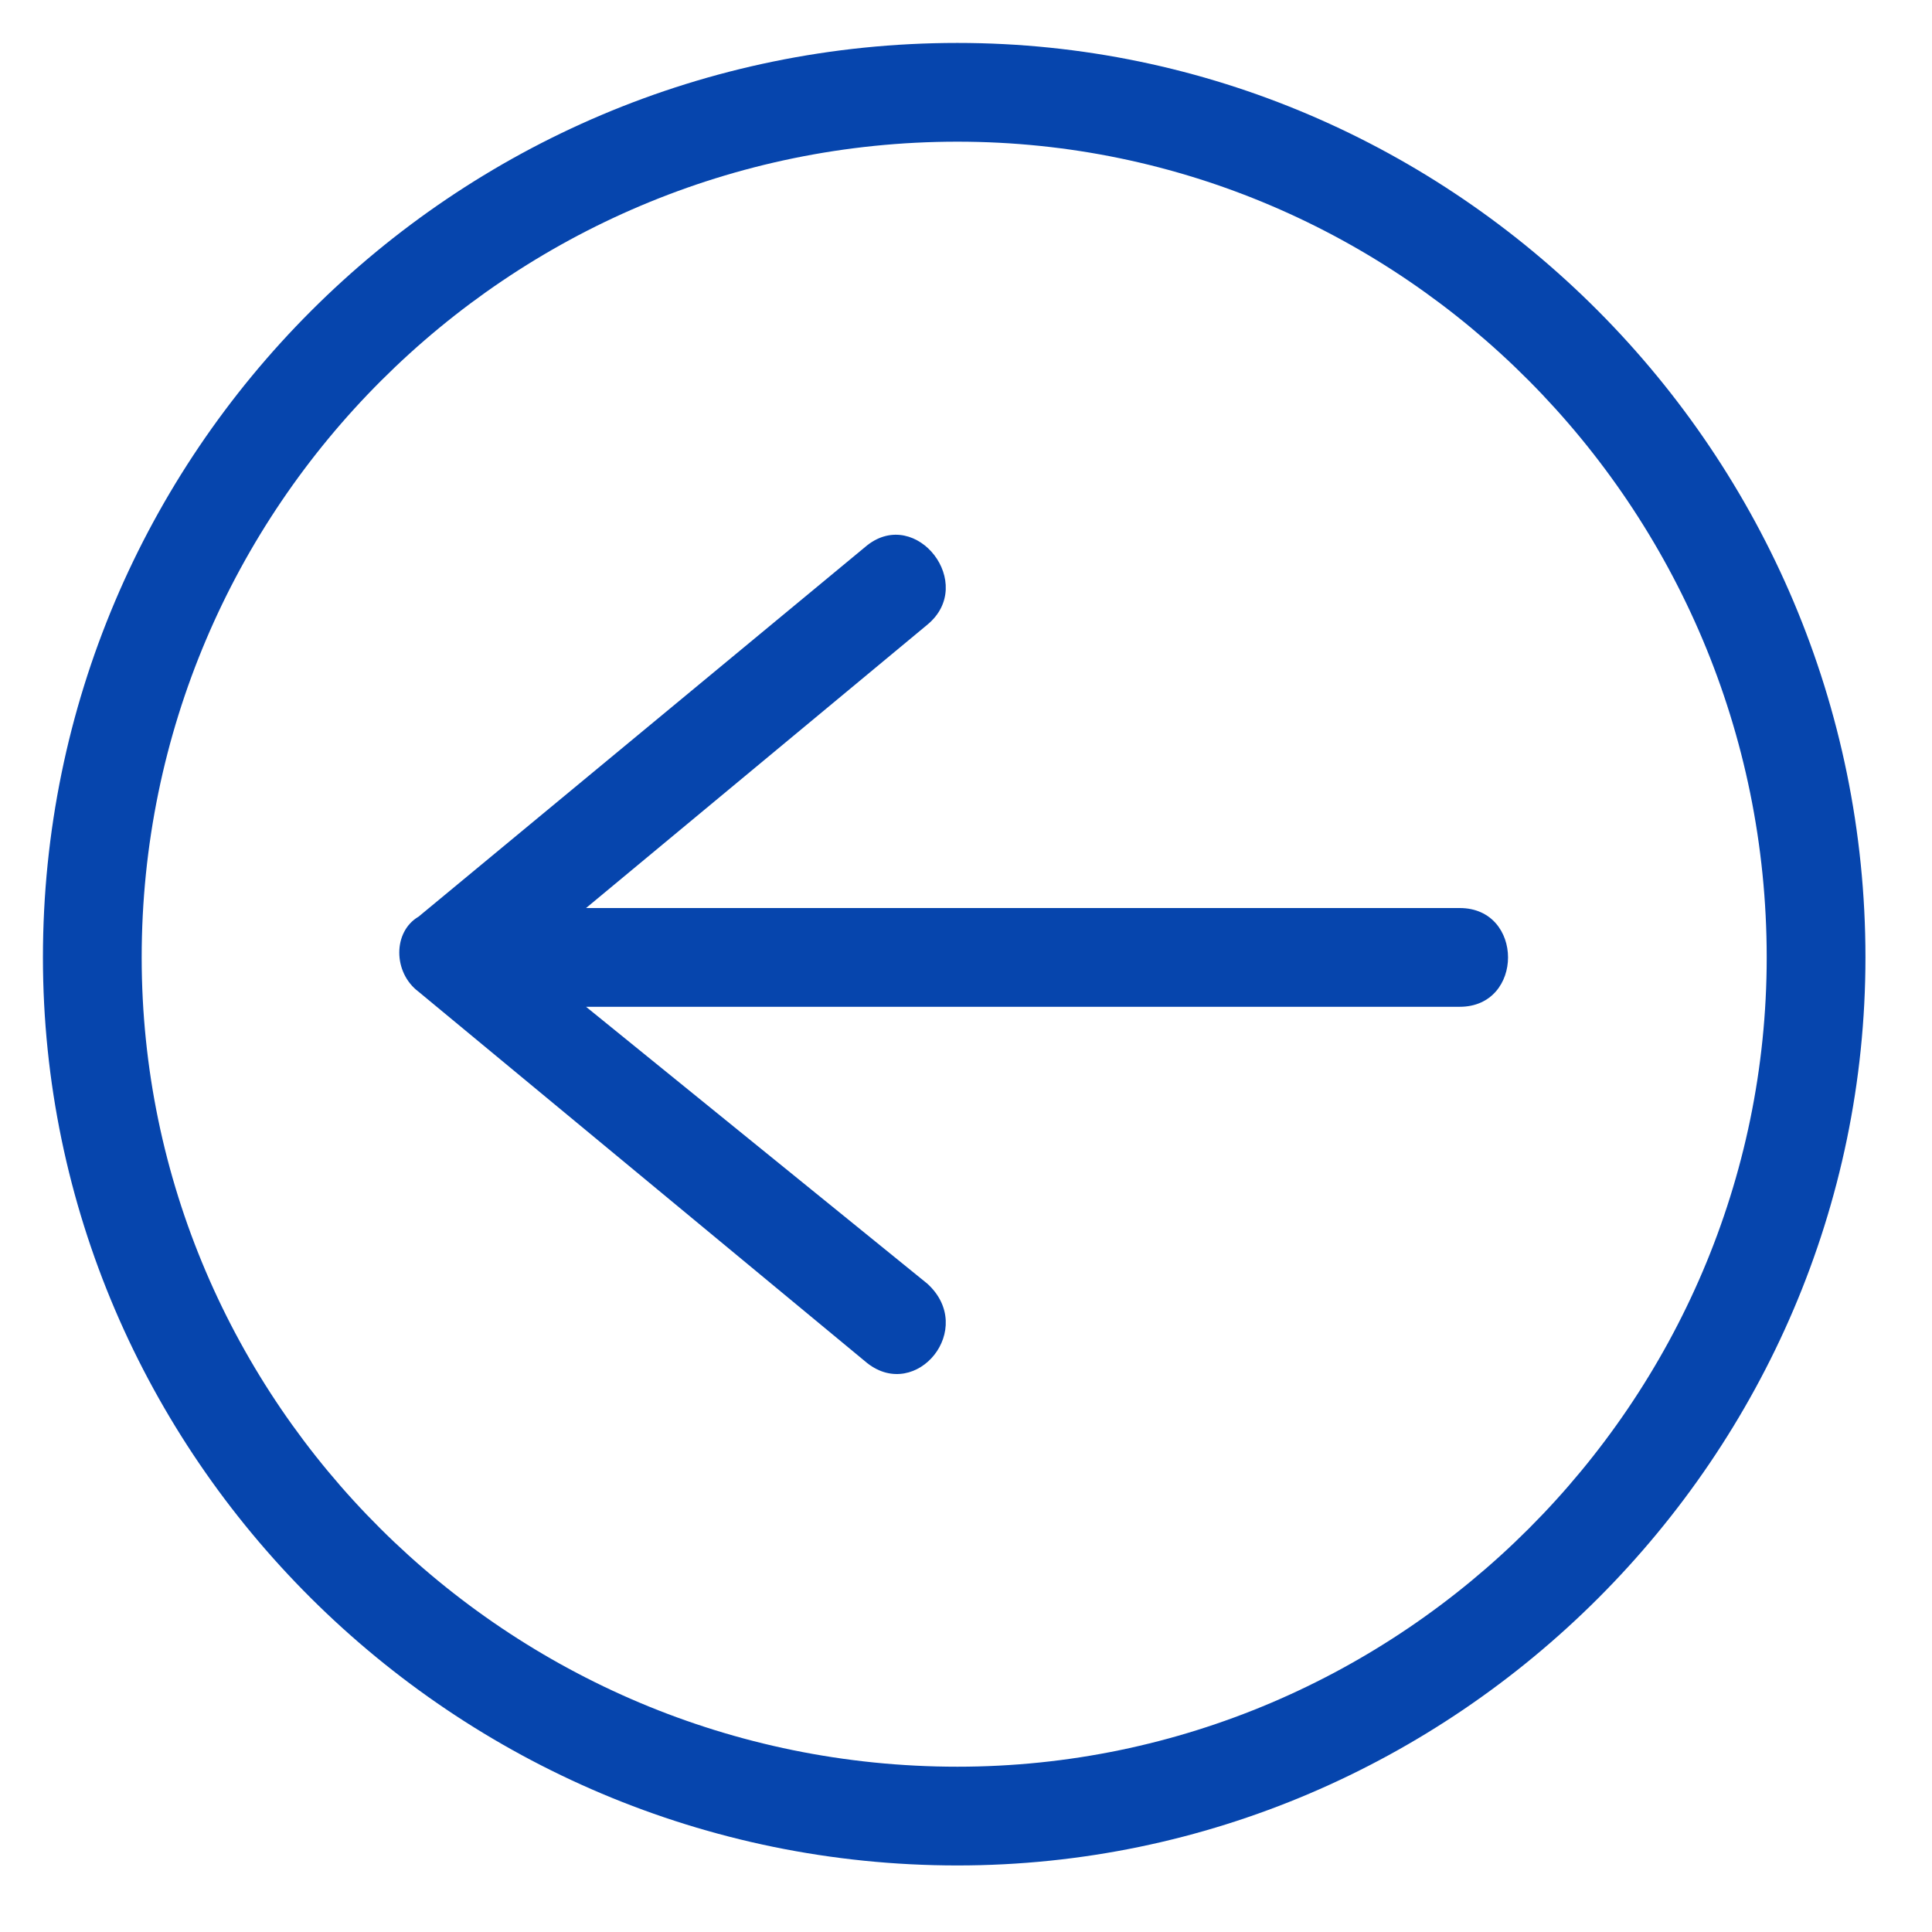 <?xml version="1.0" encoding="utf-8"?>
<!-- Generator: Adobe Illustrator 23.0.3, SVG Export Plug-In . SVG Version: 6.00 Build 0)  -->
<svg version="1.1" id="Layer_1" xmlns="http://www.w3.org/2000/svg" xmlns:xlink="http://www.w3.org/1999/xlink" x="0px" y="0px"
	 width="90" height="90" viewBox="0 0 90 90" style="enable-background:new 0 0 90 90;" xml:space="preserve">
<g fill="#0645AD">
	<path d="M27.3,42.3H68c3,0,3,4.6,0,4.6H27.3l15.9,12.9c2.3,2.1-0.5,5.5-2.8,3.7L19.5,46.2c-1.2-0.9-1.2-2.8,0-3.5l20.9-17.3
		c2.3-1.8,5.1,1.8,2.8,3.7L27.3,42.3z"/>
	<path d="M44.6,2c23.2,0,42.3,19.1,42.3,42.6c0,23.2-19.1,42.3-42.3,42.3C21.1,86.9,2,67.8,2,44.6C2,21.1,21.1,2,44.6,2z M44.6,6.6
		c-20.9,0-38,17-38,38c0,20.7,17,37.7,38,37.7c20.7,0,37.7-17,37.7-37.7C82.3,23.6,65.3,6.6,44.6,6.6z"/>
</g>
</svg>
